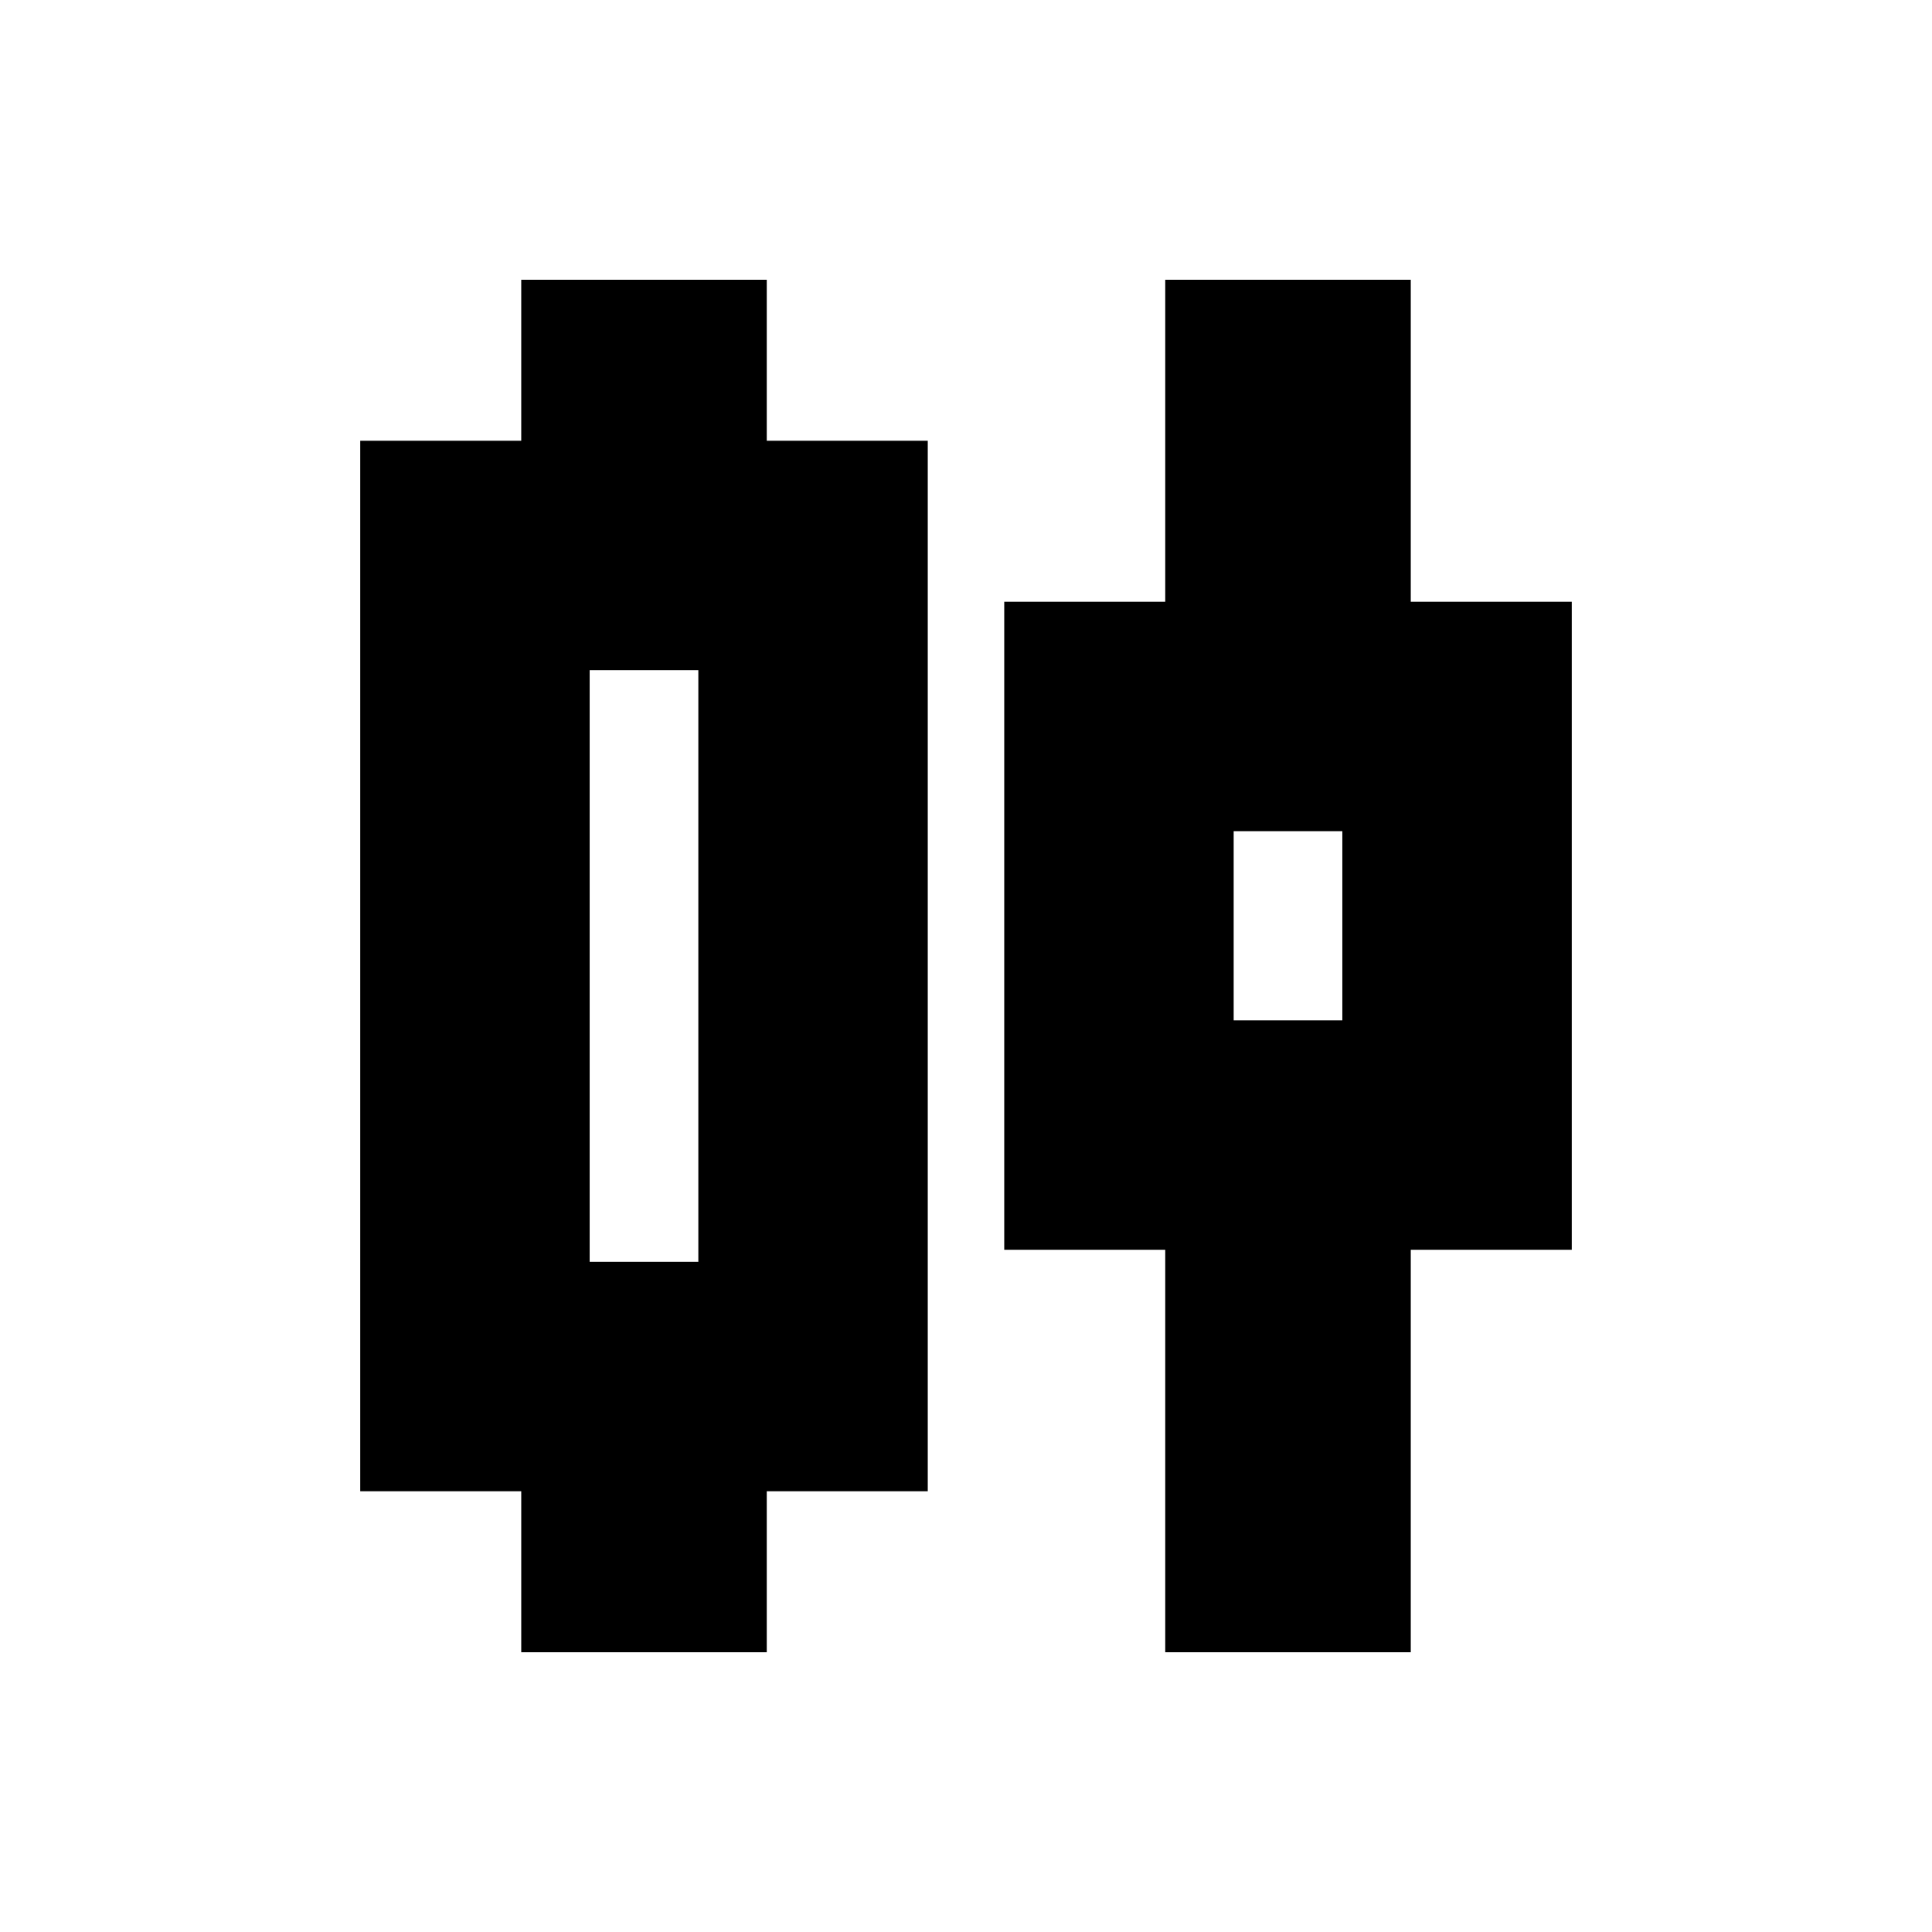 <svg xmlns="http://www.w3.org/2000/svg" height="24" width="24"><path d="M6.475 20.525v-2h-2V5.475h2v-2h3.05v2h2v13.05h-2v2Zm.85-4.85h1.35v-7.35h-1.35Zm7.15 4.85v-5h-2v-8.05h2v-4h3.05v4h2v8.05h-2v5Zm.85-7.85h1.35v-2.35h-1.35ZM8 12Zm8-.5Z"/></svg>